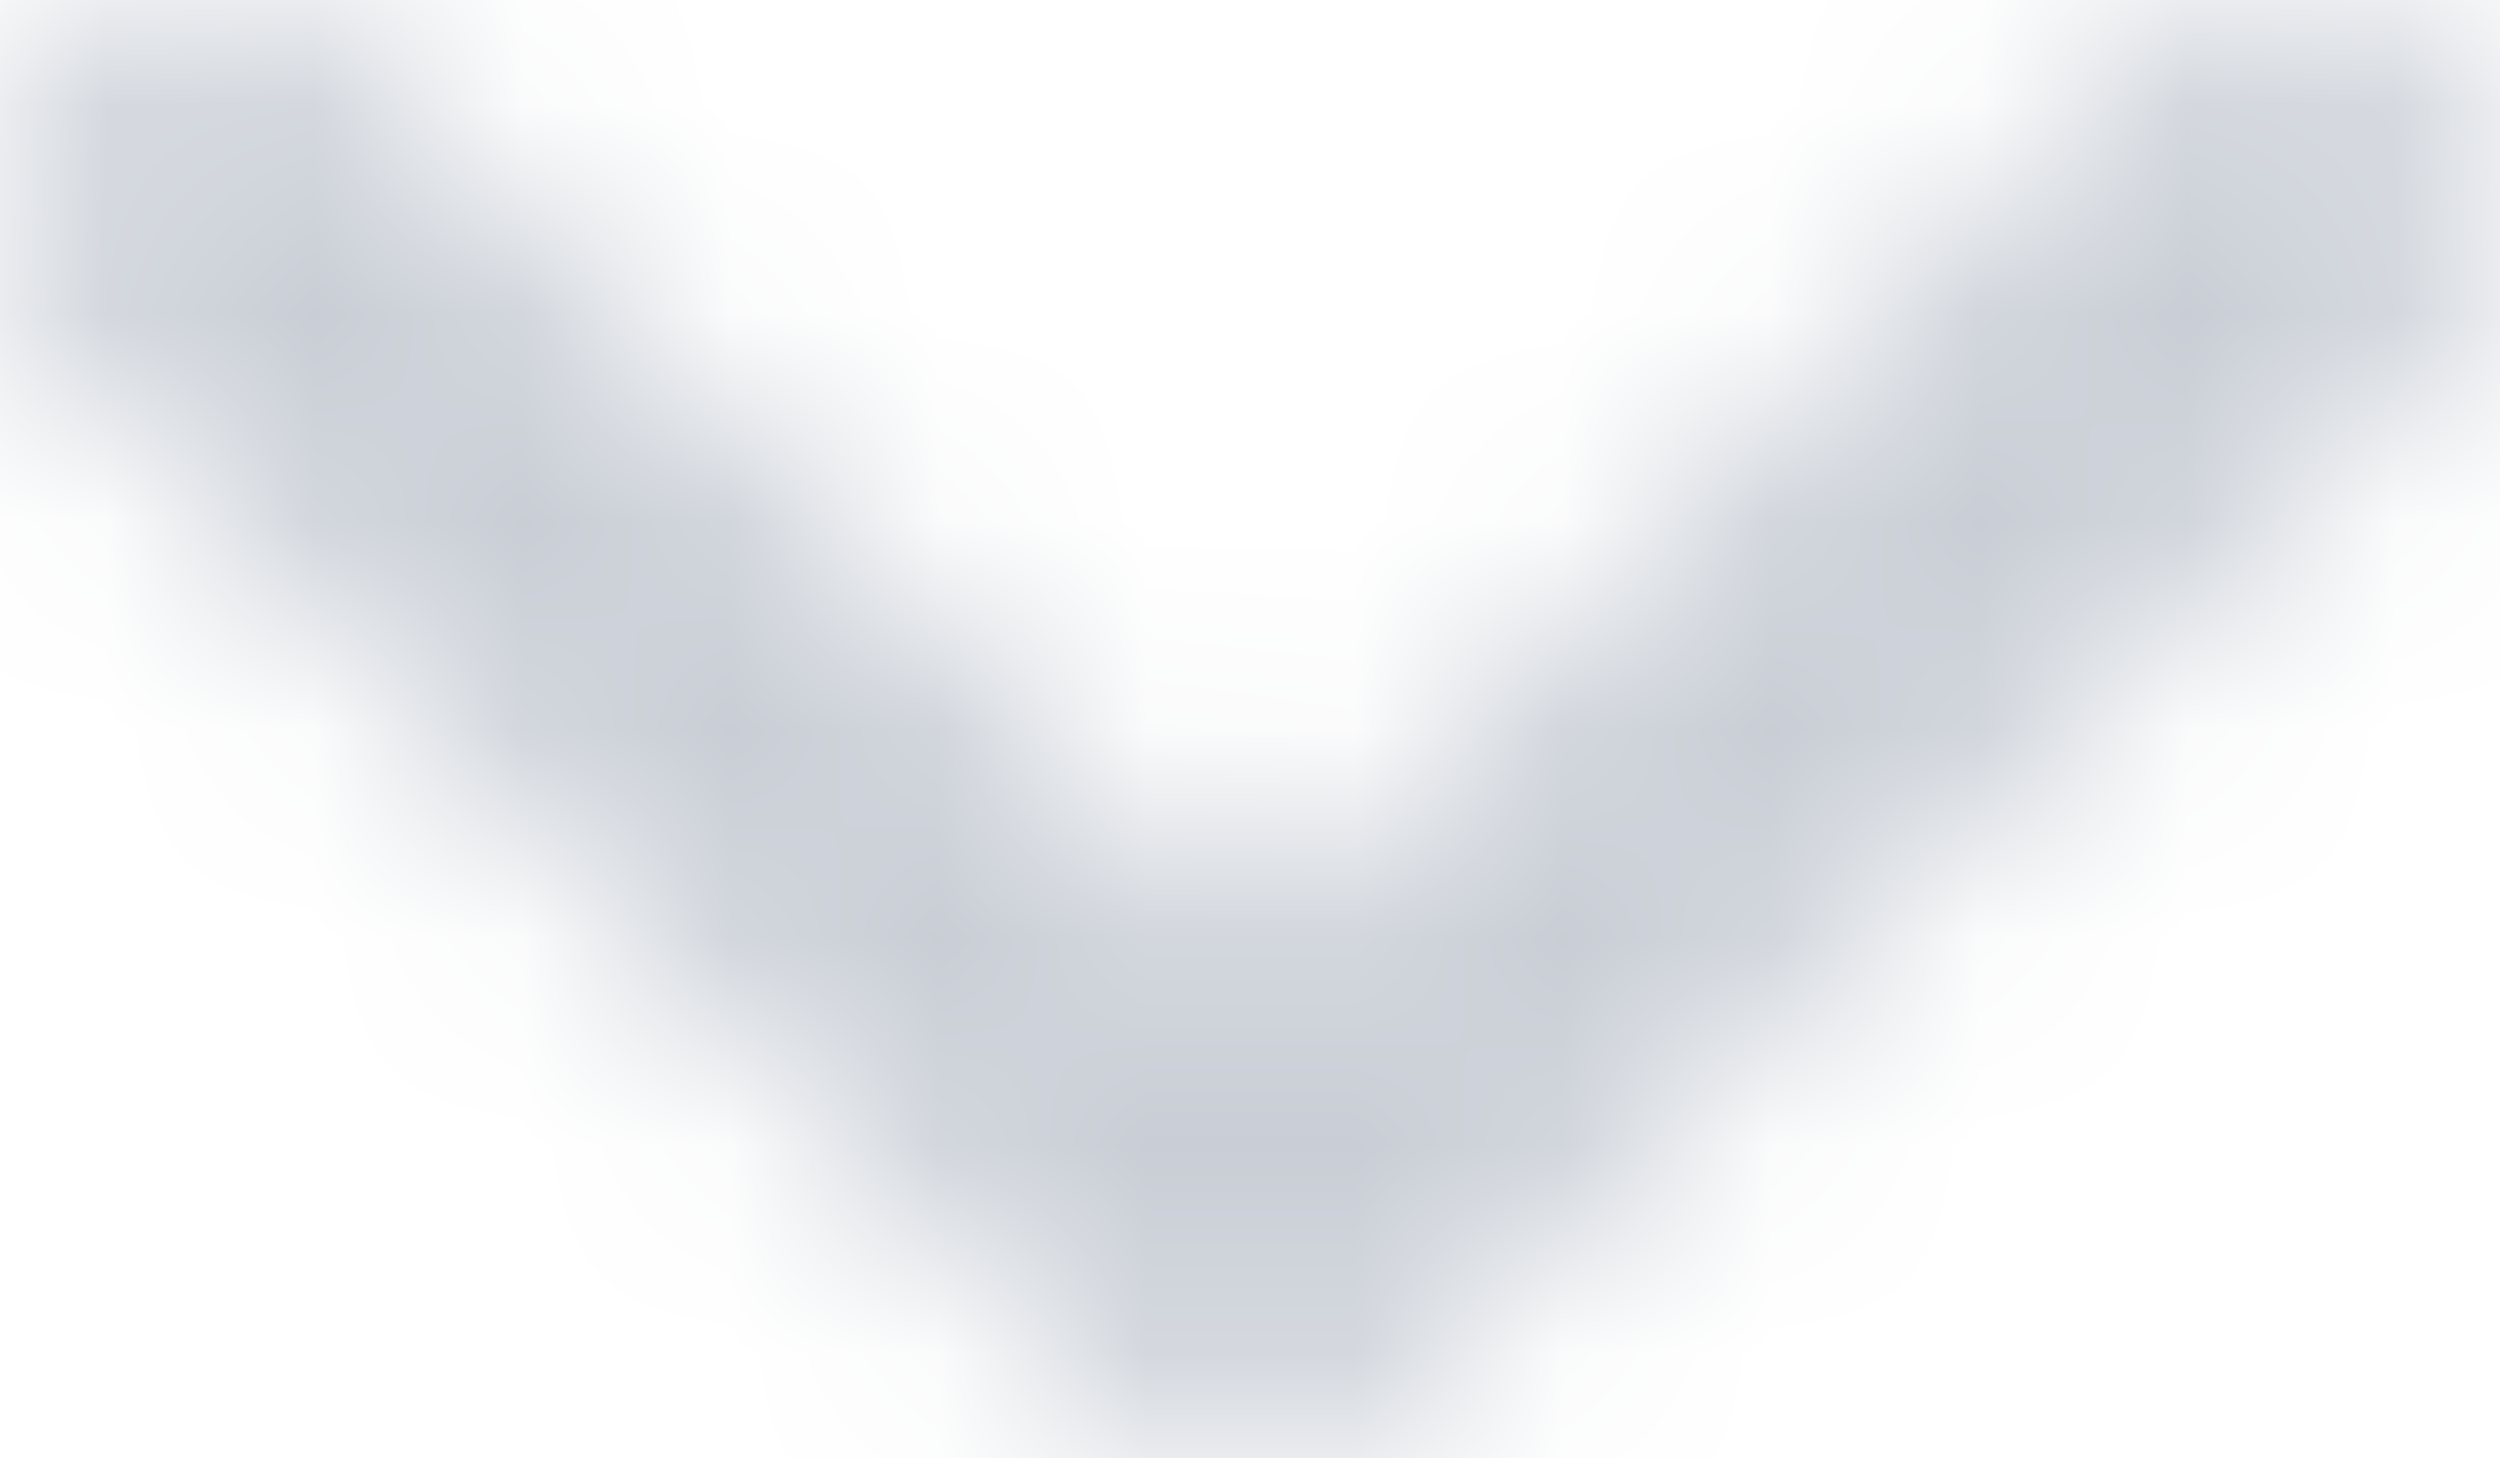<?xml version="1.0" encoding="UTF-8"?>
<svg width="12px" height="7px" viewBox="0 0 12 7" version="1.1" xmlns="http://www.w3.org/2000/svg" xmlns:xlink="http://www.w3.org/1999/xlink">
    <!-- Generator: Sketch 55.2 (78181) - https://sketchapp.com -->
    <title>ic-read_more</title>
    <desc>Created with Sketch.</desc>
    <defs>
        <path d="M12,13.586 L16.293,9.293 C16.683,8.902 17.317,8.902 17.707,9.293 C18.098,9.683 18.098,10.317 17.707,10.707 L12.707,15.707 C12.317,16.098 11.683,16.098 11.293,15.707 L6.293,10.707 C5.902,10.317 5.902,9.683 6.293,9.293 C6.683,8.902 7.317,8.902 7.707,9.293 L12,13.586 Z" id="path-1"></path>
    </defs>
    <g id="Symbols" stroke="none" stroke-width="1" fill="none" fill-rule="evenodd">
        <g id="Card/Review/Venue/Sample" transform="translate(-647, -170)">
            <g id="Icon-/-Line-/-Down-arrow" transform="translate(641, 161)">
                <mask id="mask-2" fill="white">
                    <use xlink:href="#path-1"></use>
                </mask>
                <use id="Mask" fill-opacity="0" fill="#051033" fill-rule="nonzero" xlink:href="#path-1"></use>
                <g id="Color-/-Black-/-Black-800" mask="url(#mask-2)" fill="#C9CED6" fill-rule="evenodd">
                    <polygon id="Black-/-Black-800" points="0 0 24 0 24 24 0 24"></polygon>
                </g>
            </g>
        </g>
    </g>
</svg>